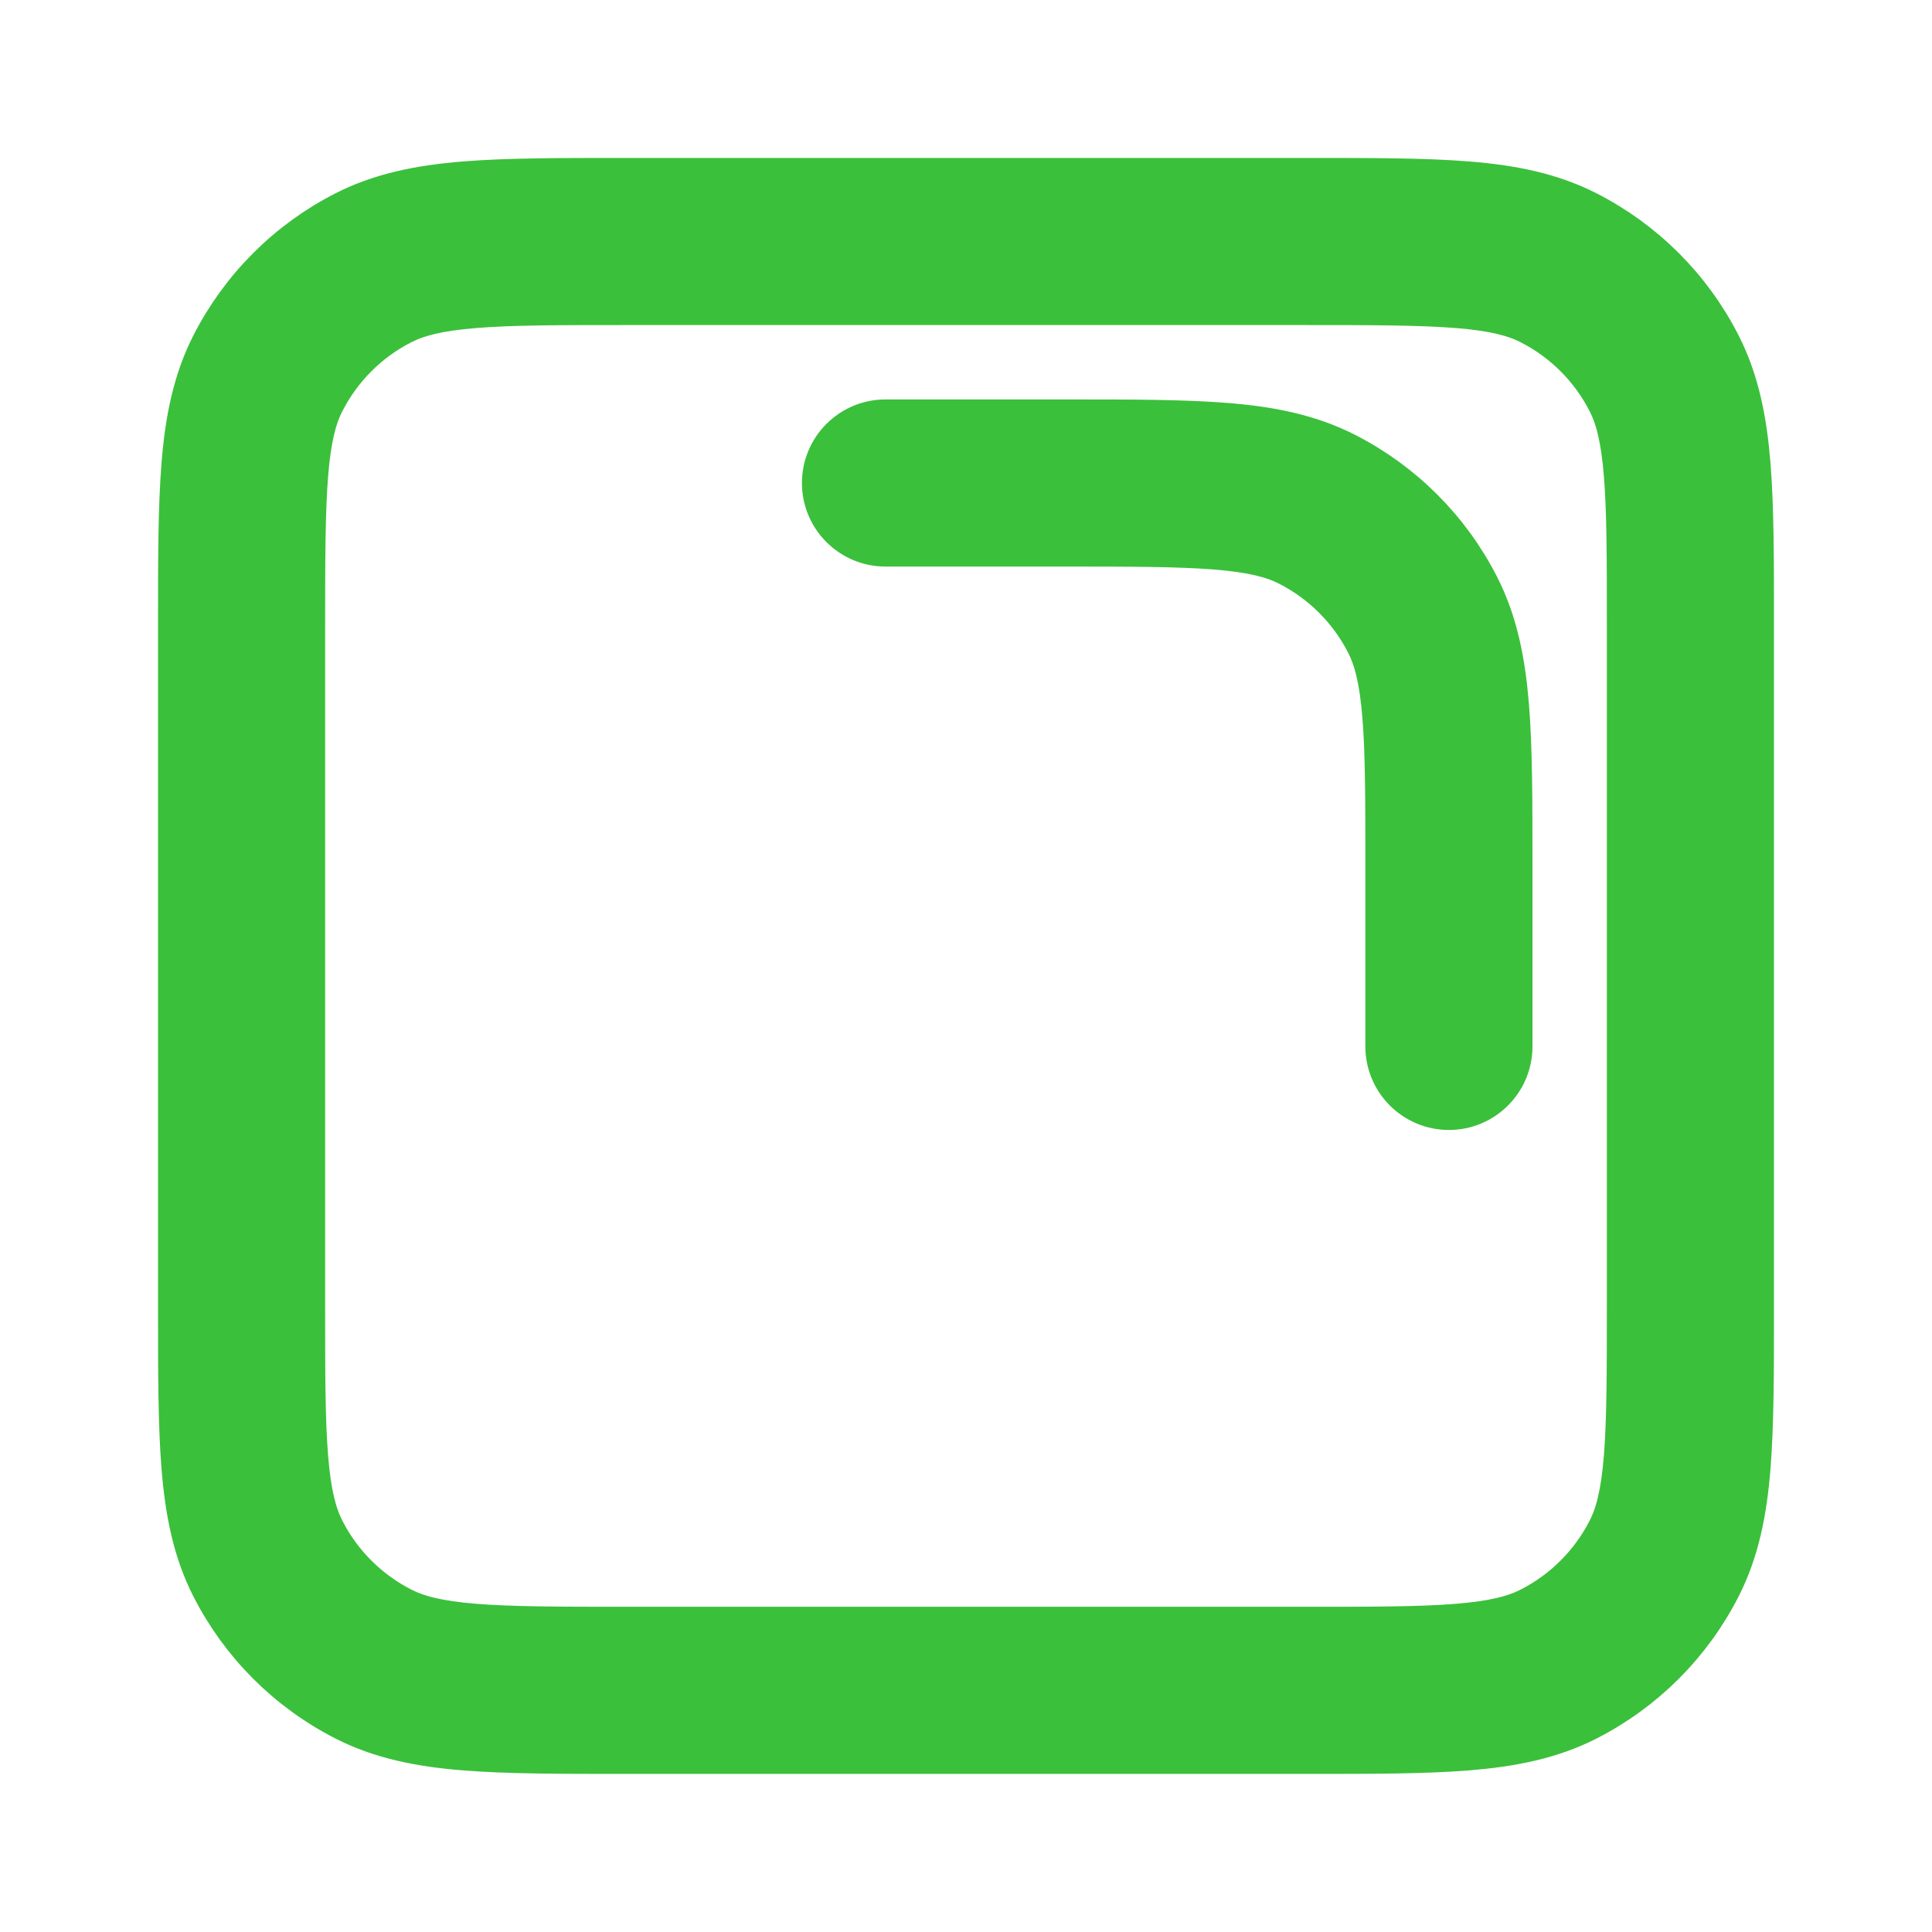 <!DOCTYPE svg PUBLIC "-//W3C//DTD SVG 1.1//EN" "http://www.w3.org/Graphics/SVG/1.1/DTD/svg11.dtd">

<!-- Uploaded to: SVG Repo, www.svgrepo.com, Transformed by: SVG Repo Mixer Tools -->
<svg width="800px" height="800px" viewBox="0 0 24 24" fill="none" xmlns="http://www.w3.org/2000/svg" stroke="#3bc03b" stroke-width="0.576">

<g id="SVGRepo_bgCarrier" stroke-width="0"/>

<g id="SVGRepo_tracerCarrier" stroke-linecap="round" stroke-linejoin="round"/>

<g id="SVGRepo_iconCarrier">

<path clip-rule="evenodd" d="m7.8 2.25h-.032-0c-.813-0-1.468-0-1.999.043-.547.045-1.027.139-1.471.365-.706.36-1.279.933-1.639 1.639-.226.444-.321.924-.365 1.471-.043.531-.043 1.187-.043 1.999v0.0.032 8.4.032c-0.0.813-0 1.468.043 1.999.045.547.139 1.027.365 1.471.36.706.933 1.279 1.639 1.639.444.226.924.321 1.471.365.531.043 1.187.043 1.999.043h.032 8.4.032c.813 0 1.468 0 1.999-.043.547-.045 1.027-.139 1.471-.365.706-.36 1.279-.933 1.639-1.639.226-.444.321-.924.365-1.471.043-.531.043-1.187.043-1.999v-.032-8.4-.032c0-.813 0-1.468-.043-1.999-.045-.547-.139-1.027-.365-1.471-.36-.706-.933-1.279-1.639-1.639-.444-.226-.924-.321-1.471-.365-.531-.043-1.187-.043-1.999-.043h-.032zm-2.821 1.745c.198-.101.458-.17.912-.207.463-.038 1.057-.038 1.909-.038h8.4c.853 0 1.447.001 1.909.038.454.037.715.106.912.207.423.216.767.56.983.983.101.198.17.458.207.912.038.463.038 1.057.038 1.909v8.4c0 .853-.001 1.447-.038 1.909-.037.454-.106.715-.207.912-.216.423-.56.767-.983.983-.198.101-.458.17-.912.207-.463.038-1.057.038-1.909.038h-8.4c-.852 0-1.447-.001-1.909-.038-.454-.037-.715-.106-.912-.207-.423-.216-.768-.56-.983-.983-.101-.198-.17-.458-.207-.912-.038-.463-.038-1.057-.038-1.909v-8.4c0-.852.001-1.447.038-1.909.037-.454.106-.715.207-.912.216-.423.56-.768.983-.983zm8.221 2.755c.853 0 1.447.001 1.909.038.454.037.715.106.912.207.423.216.767.56.983.983.101.198.17.458.207.912.038.463.038 1.057.038 1.909v2.2c0 .414.336.75.75.75s.75-.336.75-.75v-2.2-.032c0-.813 0-1.468-.043-1.999-.045-.547-.139-1.027-.365-1.471-.36-.706-.933-1.279-1.639-1.639-.444-.226-.924-.321-1.471-.365-.531-.043-1.187-.043-1.999-.043h-.032-2.2c-.414 0-.75.336-.75.75s.336.75.75.75z" fill="#3bc03b" fill-rule="evenodd"/>

</g>

</svg>